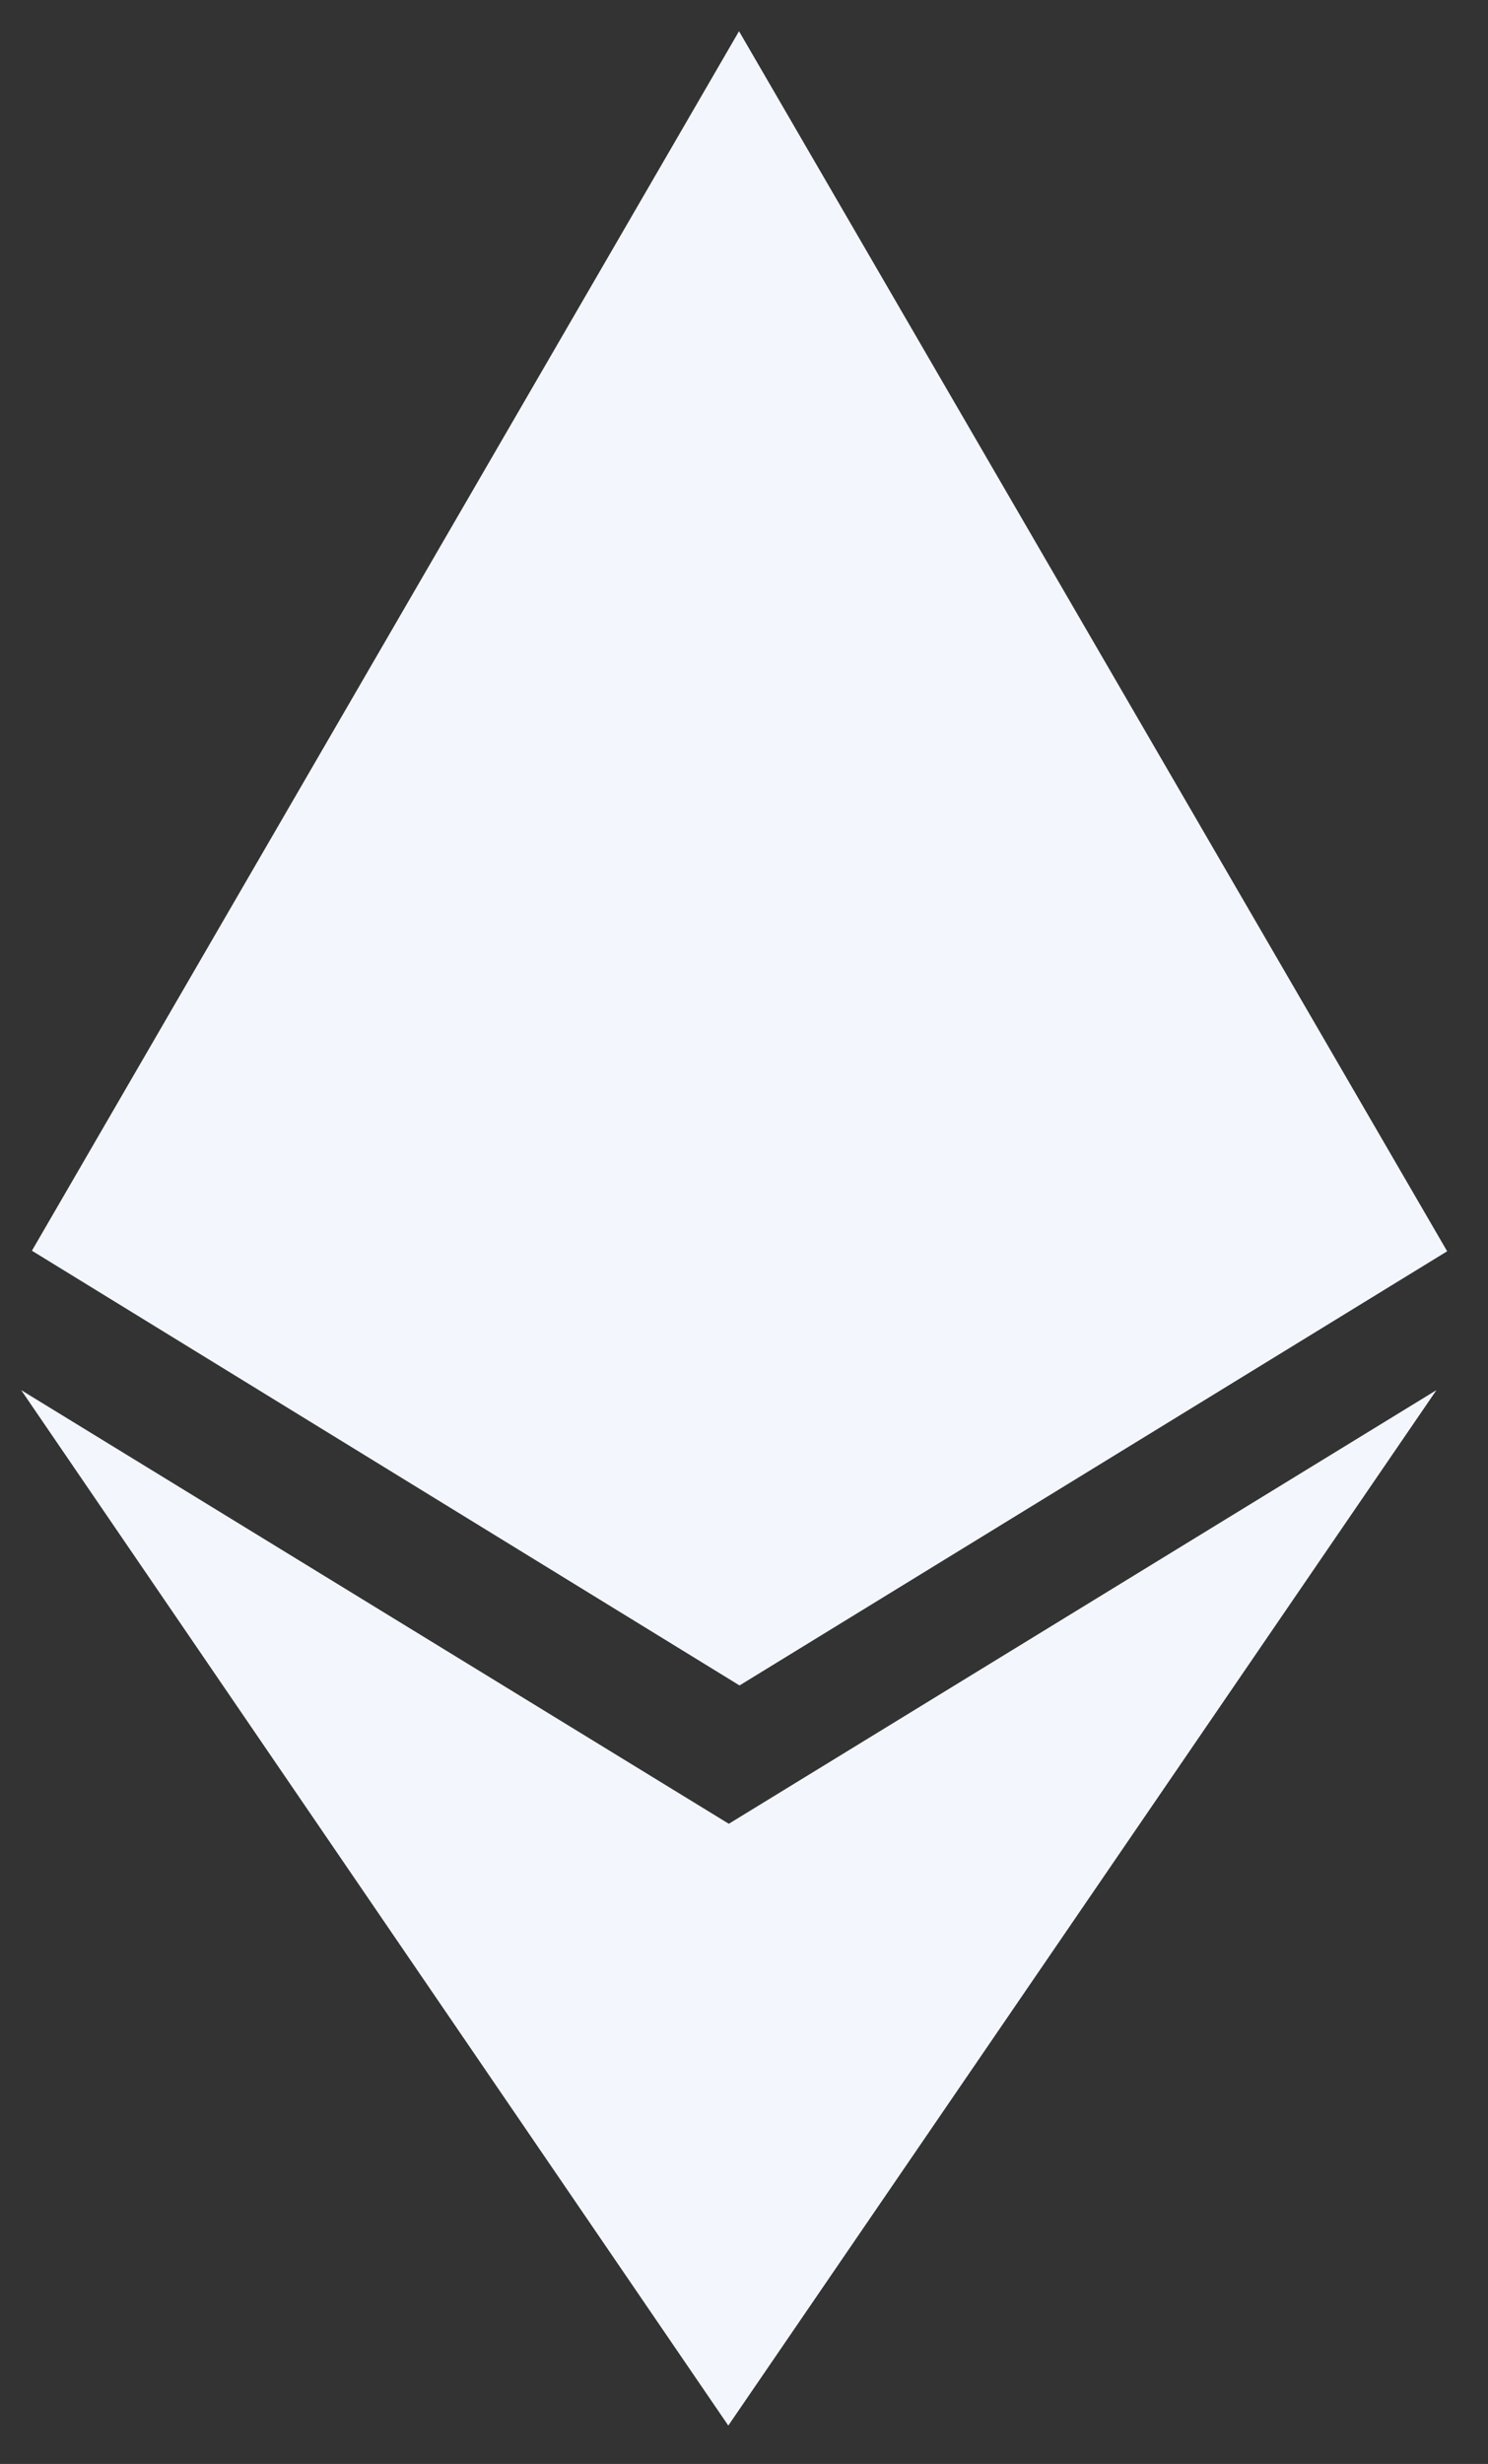 <svg width="29" height="48" viewBox="0 0 29 48" fill="none" xmlns="http://www.w3.org/2000/svg">
<rect x="0" y="0" width="29" height="48" fill="#333333" stroke="none"/>
<path d="M14.204 35.529L0.413 27.081L14.194 47.252L27.995 27.081L14.204 35.529ZM14.403 0.608L0.622 24.365L14.413 32.834L28.204 24.376L14.403 0.608Z" fill="#F3F7FD"/>
</svg>
